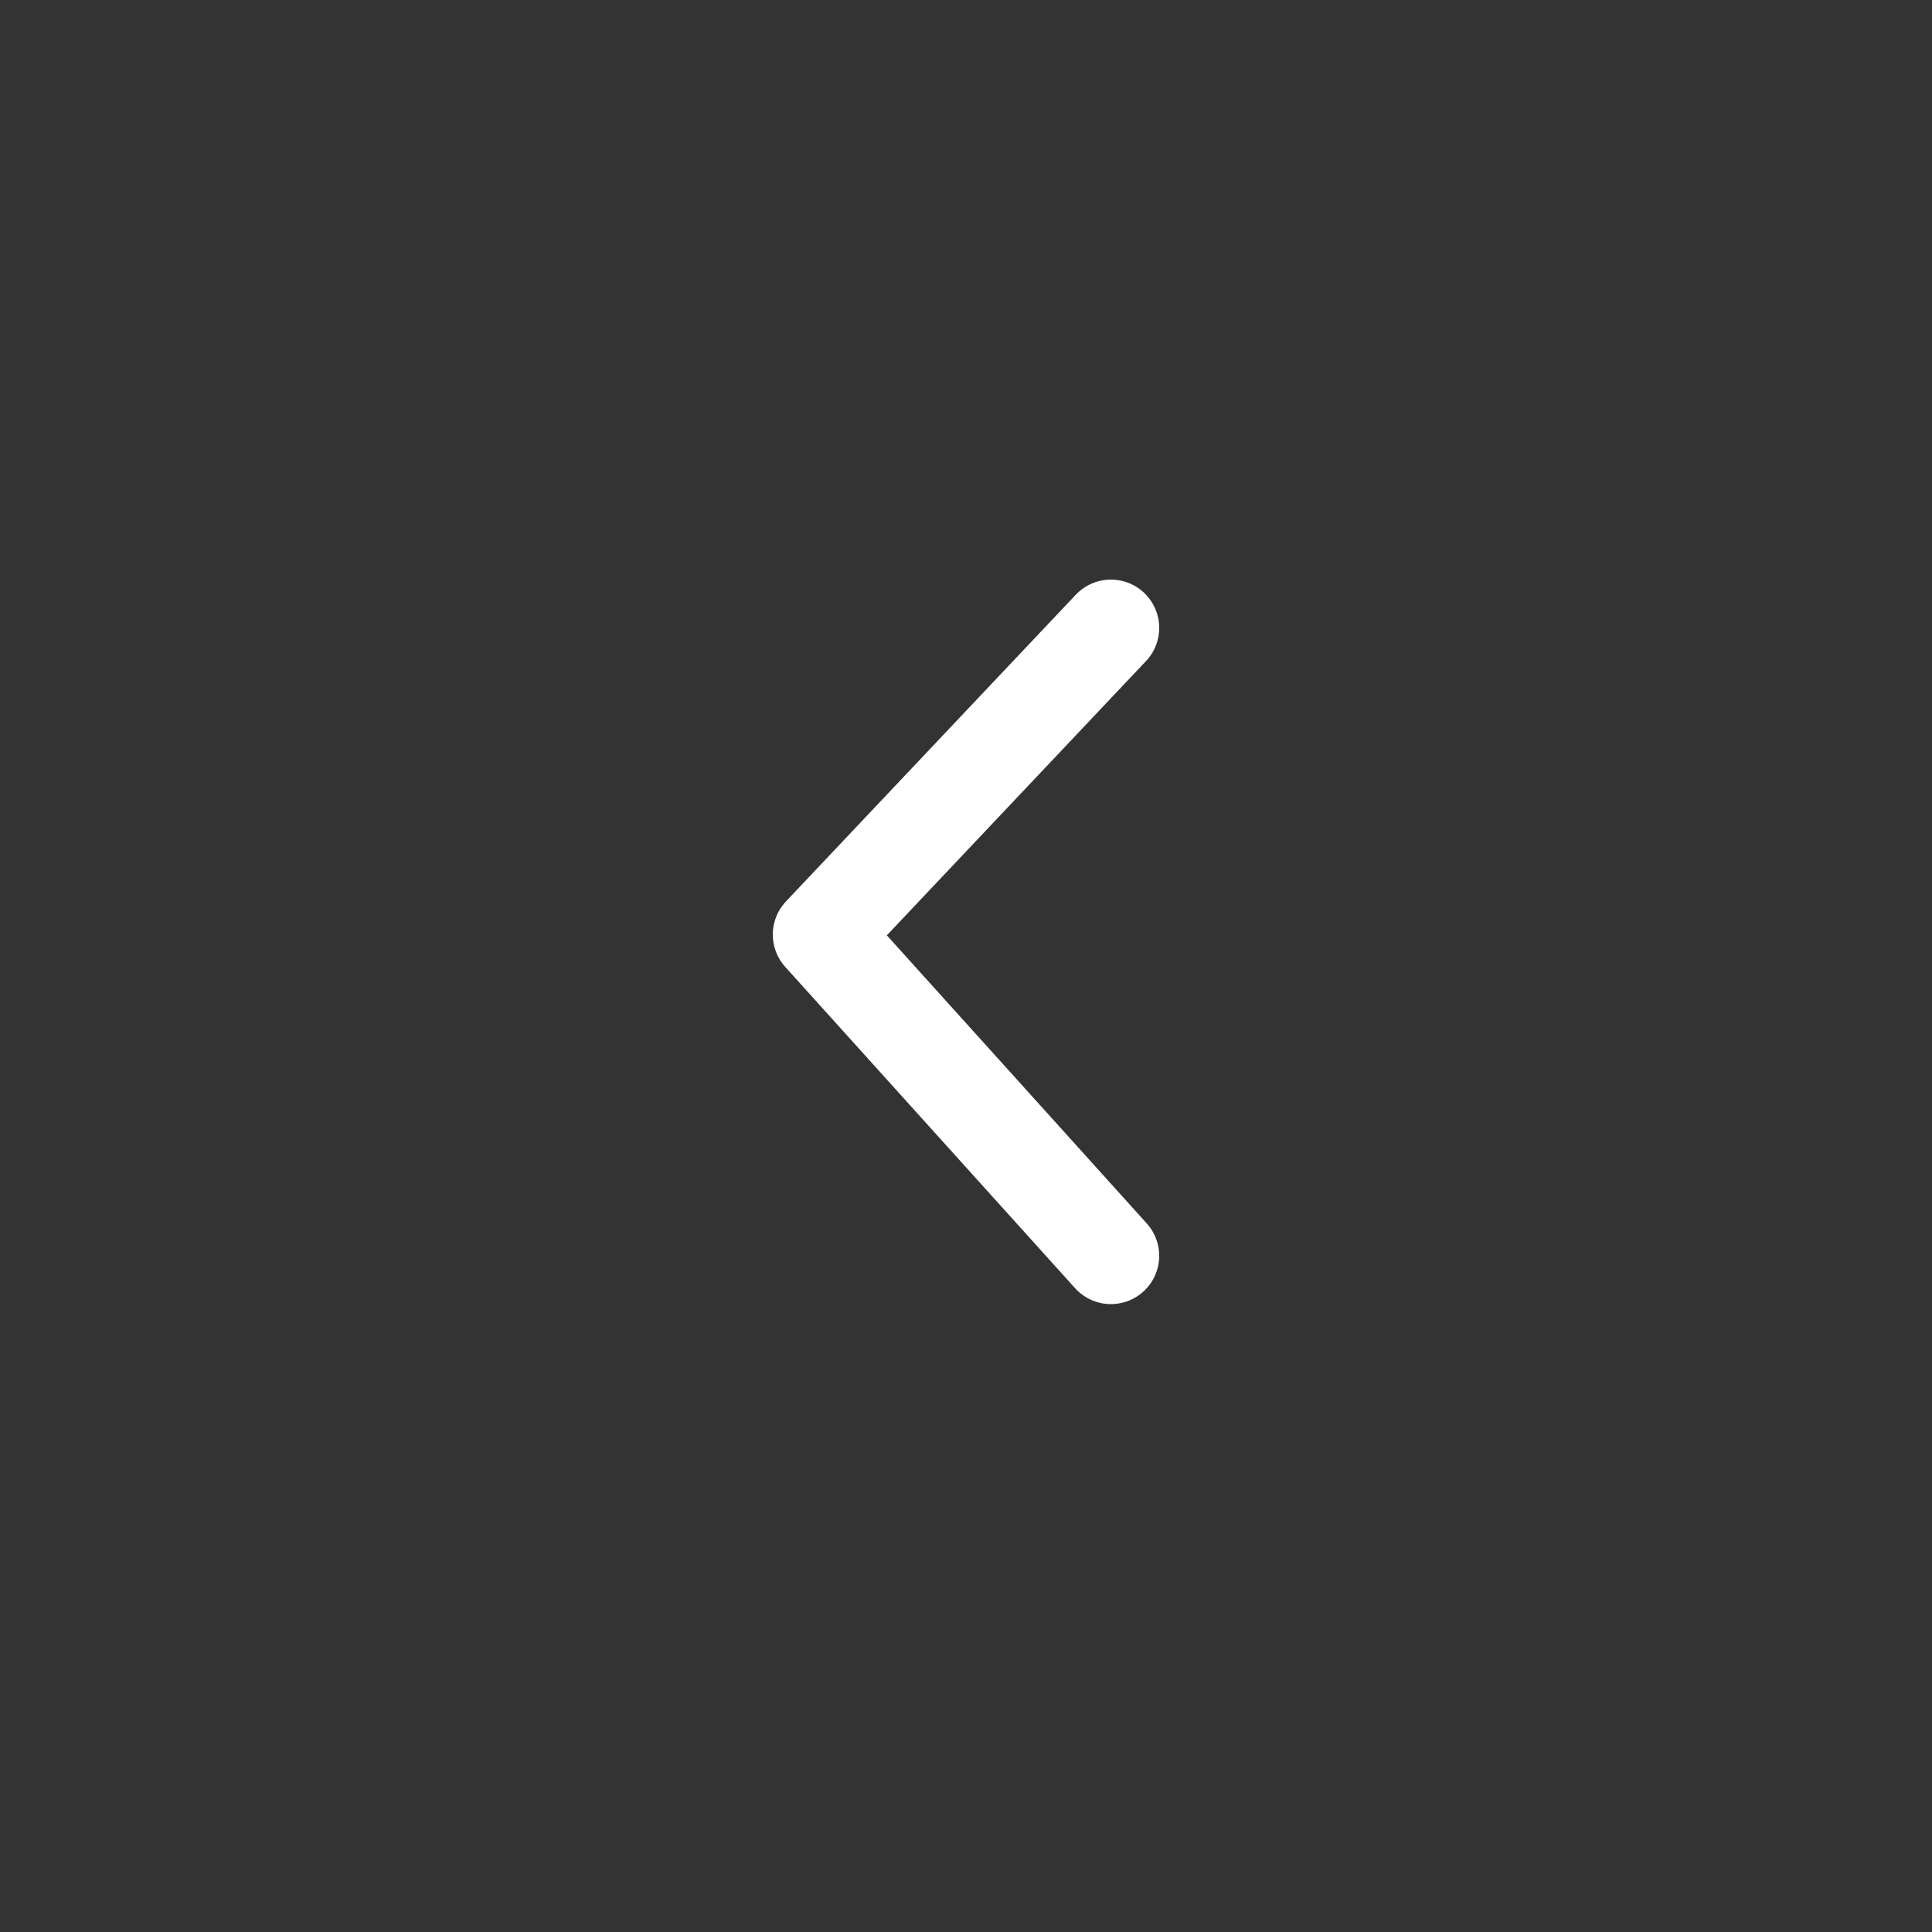 <svg width="40" height="40" viewBox="0 0 40 40" fill="none" xmlns="http://www.w3.org/2000/svg">
<rect x="0" y="0" width="40" height="40" fill="#333333" stroke="none"/>
<path d="M23 13L17 19.349L23 26" stroke="white" stroke-width="2" stroke-linecap="round" stroke-linejoin="round"/>
</svg>
